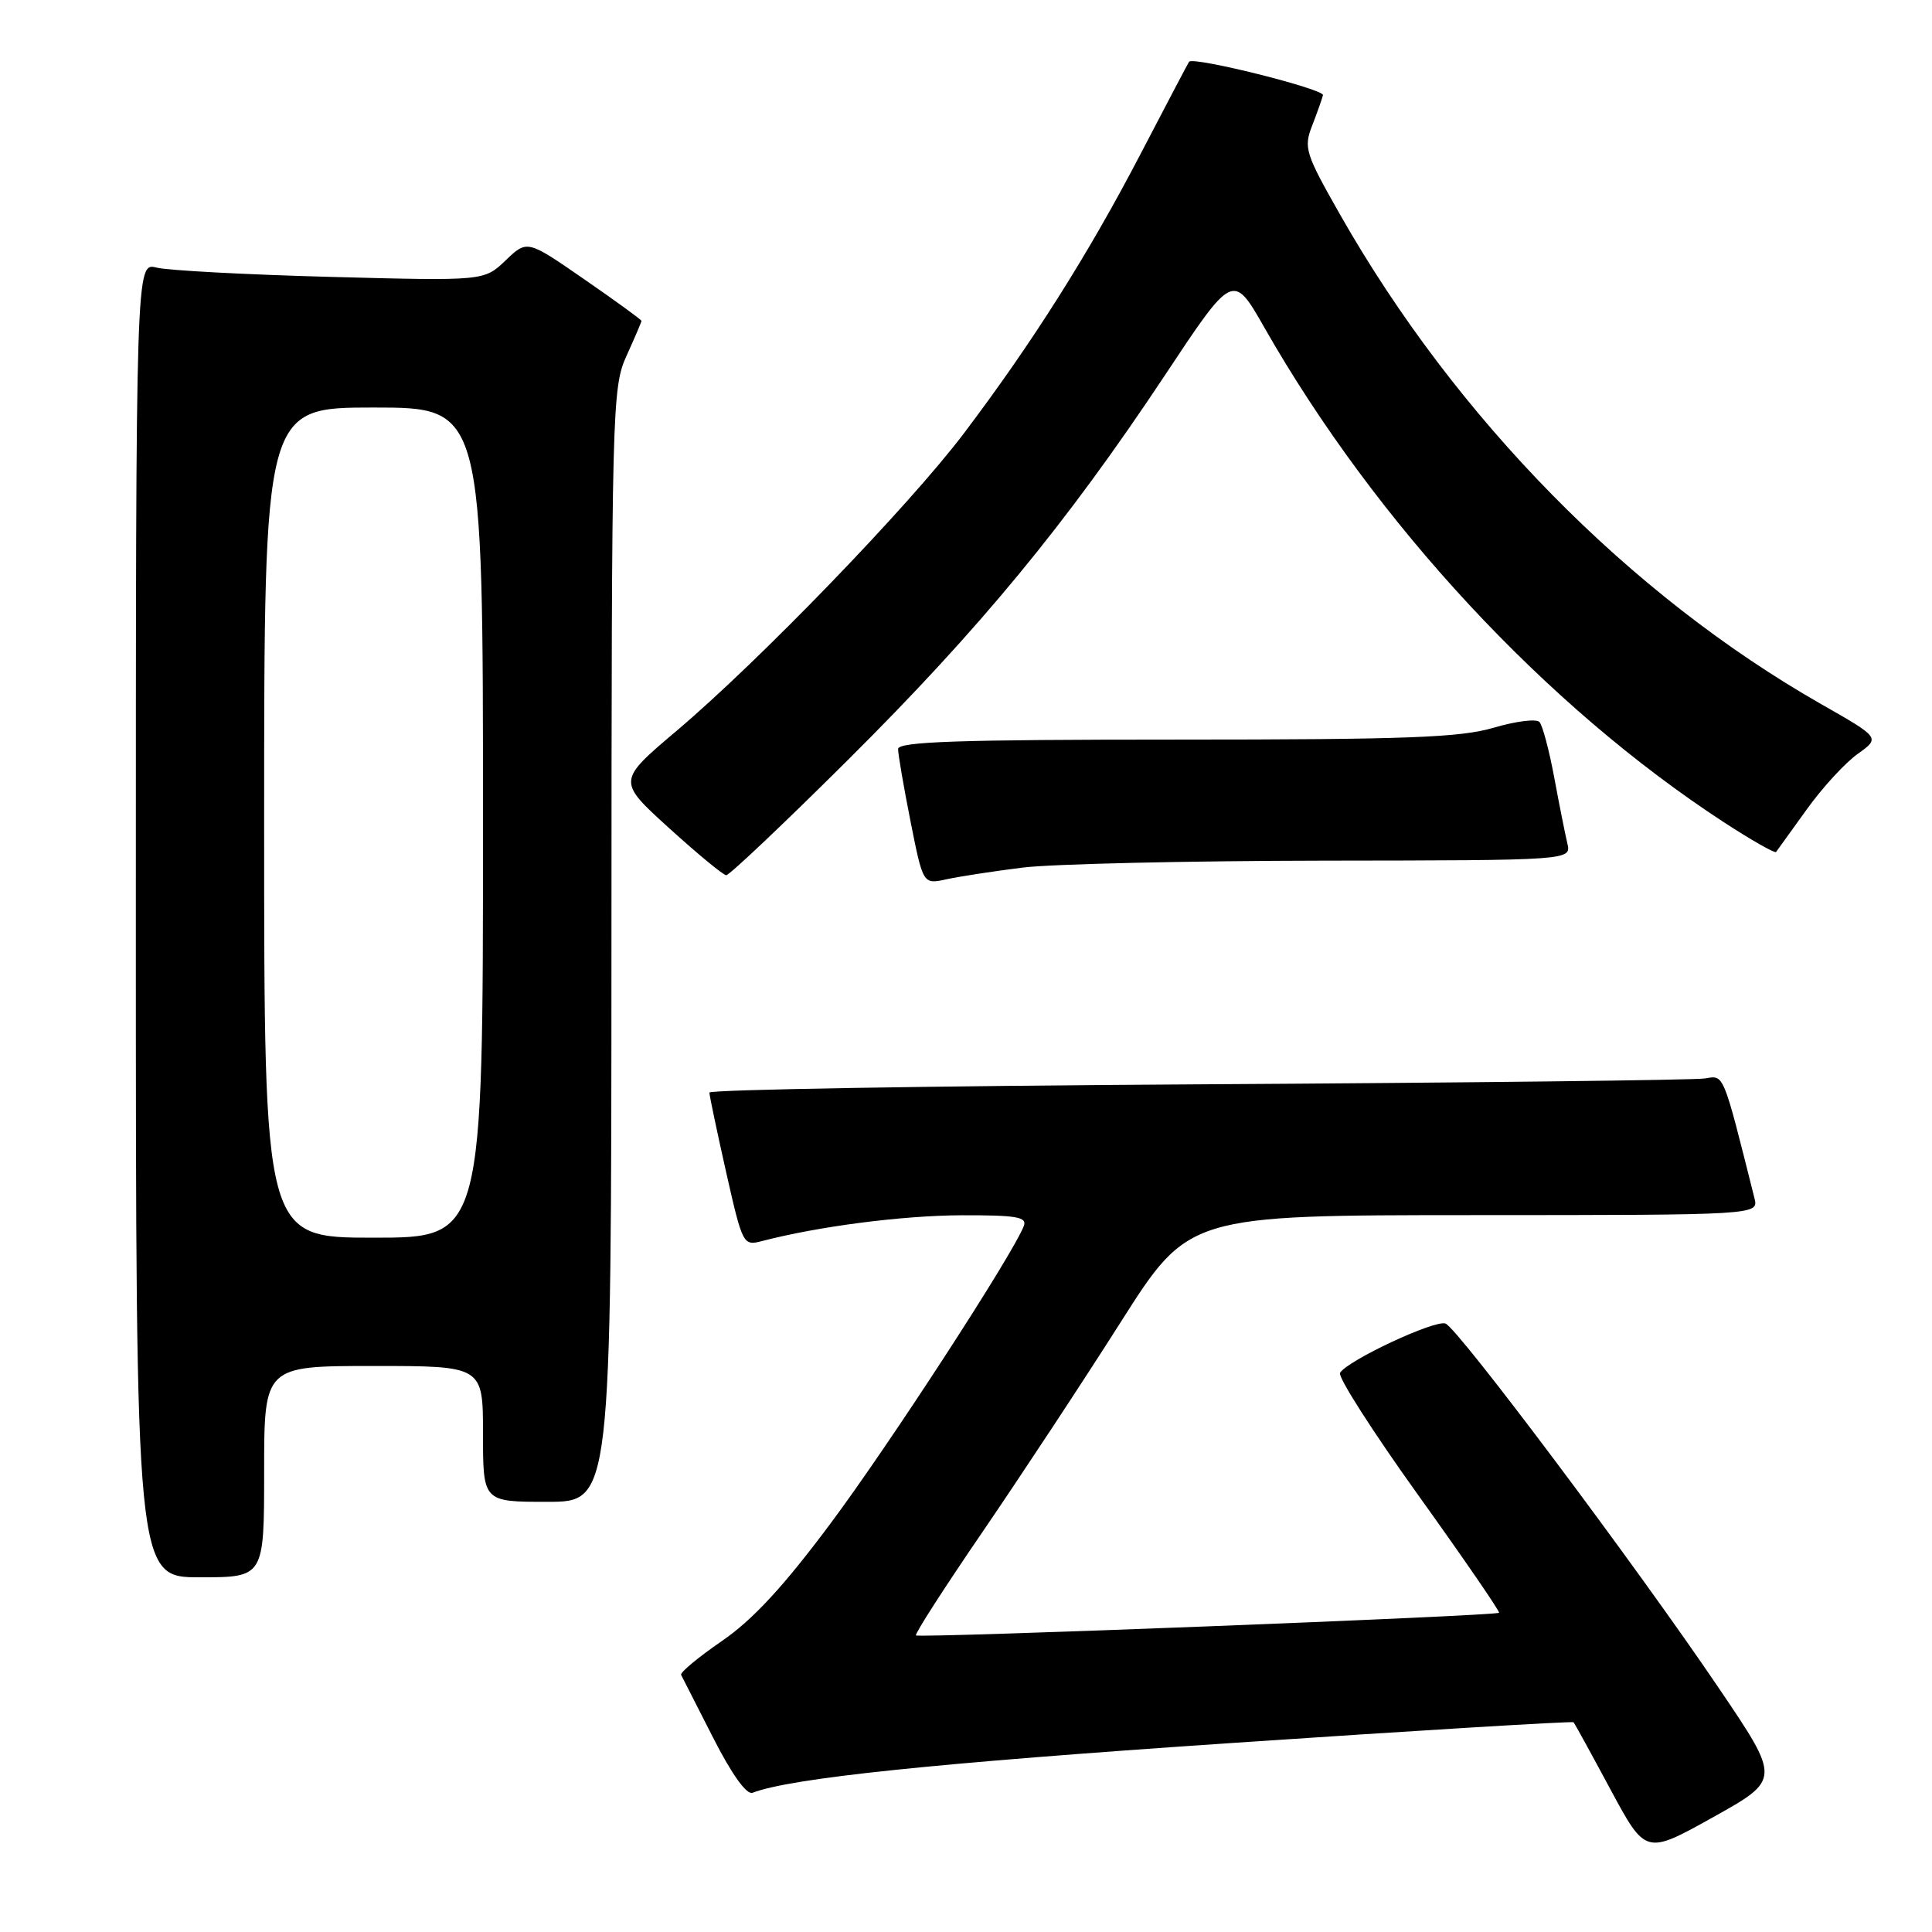 <?xml version="1.0" encoding="UTF-8" standalone="no"?>
<!DOCTYPE svg PUBLIC "-//W3C//DTD SVG 1.1//EN" "http://www.w3.org/Graphics/SVG/1.1/DTD/svg11.dtd" >
<svg xmlns="http://www.w3.org/2000/svg" xmlns:xlink="http://www.w3.org/1999/xlink" version="1.1" viewBox="0 0 256 256">
 <g >
 <path fill="currentColor"
d=" M 227.73 223.65 C 216.71 207.37 193.19 176.01 191.54 175.38 C 190.15 174.84 178.58 180.25 177.56 181.91 C 177.24 182.43 181.91 189.73 187.94 198.14 C 193.97 206.55 198.78 213.55 198.63 213.70 C 198.21 214.12 121.76 217.09 121.37 216.70 C 121.18 216.52 125.19 210.29 130.27 202.87 C 135.34 195.44 143.55 182.99 148.50 175.19 C 157.50 161.02 157.50 161.02 195.27 161.01 C 233.04 161.00 233.04 161.00 232.47 158.75 C 228.25 141.93 228.47 142.48 225.92 142.90 C 224.59 143.12 194.36 143.47 158.75 143.68 C 123.14 143.89 94.00 144.38 94.00 144.77 C 94.00 145.16 95.00 149.90 96.21 155.29 C 98.39 164.93 98.47 165.10 100.96 164.45 C 108.49 162.49 119.52 161.07 127.36 161.03 C 134.69 161.01 136.12 161.25 135.66 162.45 C 134.21 166.23 117.83 191.44 110.07 201.84 C 103.85 210.19 99.76 214.62 95.67 217.43 C 92.53 219.59 90.09 221.62 90.25 221.93 C 90.41 222.24 92.32 226.00 94.50 230.27 C 96.97 235.12 98.93 237.86 99.72 237.55 C 104.82 235.60 123.74 233.63 162.87 230.98 C 187.83 229.29 208.36 228.05 208.51 228.21 C 208.65 228.37 210.86 232.39 213.41 237.14 C 218.06 245.77 218.06 245.77 227.01 240.78 C 235.95 235.79 235.95 235.79 227.73 223.65 Z  M 35.00 195.00 C 35.00 181.00 35.00 181.00 49.50 181.00 C 64.00 181.00 64.00 181.00 64.00 190.00 C 64.00 199.00 64.00 199.00 72.50 199.00 C 81.00 199.00 81.00 199.00 81.02 125.25 C 81.04 53.93 81.11 51.36 83.02 47.14 C 84.11 44.74 85.00 42.66 85.00 42.52 C 85.00 42.37 81.59 39.89 77.42 37.01 C 69.85 31.77 69.85 31.77 67.00 34.50 C 64.15 37.23 64.15 37.23 43.82 36.69 C 32.65 36.39 22.26 35.84 20.75 35.46 C 18.00 34.77 18.00 34.77 18.00 121.88 C 18.00 209.00 18.00 209.00 26.50 209.00 C 35.00 209.00 35.00 209.00 35.00 195.00 Z  M 135.50 114.96 C 139.35 114.48 157.29 114.07 175.36 114.04 C 208.22 114.00 208.22 114.00 207.68 111.75 C 207.39 110.51 206.60 106.58 205.94 103.00 C 205.27 99.42 204.40 96.13 203.99 95.67 C 203.58 95.22 200.86 95.56 197.94 96.42 C 193.53 97.73 186.42 98.00 155.82 98.00 C 127.03 98.00 119.00 98.27 119.00 99.25 C 119.00 99.94 119.74 104.25 120.65 108.84 C 122.31 117.19 122.31 117.19 125.41 116.51 C 127.11 116.14 131.65 115.44 135.50 114.96 Z  M 112.30 100.75 C 129.81 83.34 141.28 69.42 154.30 49.81 C 163.38 36.11 163.38 36.11 167.54 43.41 C 182.33 69.35 204.84 93.58 228.42 108.95 C 232.07 111.33 235.19 113.10 235.34 112.89 C 235.50 112.67 237.32 110.14 239.39 107.27 C 241.45 104.39 244.50 101.07 246.15 99.90 C 249.14 97.76 249.14 97.76 241.35 93.32 C 215.92 78.83 192.91 55.42 177.57 28.44 C 172.96 20.33 172.72 19.58 173.87 16.64 C 174.54 14.91 175.18 13.10 175.30 12.61 C 175.48 11.80 158.10 7.46 157.56 8.18 C 157.43 8.36 154.54 13.86 151.13 20.40 C 144.19 33.73 136.74 45.49 127.69 57.46 C 120.42 67.06 100.60 87.58 89.65 96.84 C 81.79 103.49 81.79 103.49 88.65 109.72 C 92.42 113.14 95.83 115.96 96.23 115.97 C 96.63 115.99 103.86 109.14 112.30 100.75 Z  M 35.00 109.00 C 35.00 54.00 35.00 54.00 49.50 54.00 C 64.00 54.00 64.00 54.00 64.00 109.00 C 64.00 164.00 64.00 164.00 49.50 164.00 C 35.00 164.00 35.00 164.00 35.00 109.00 Z "/>
</g>
</svg>